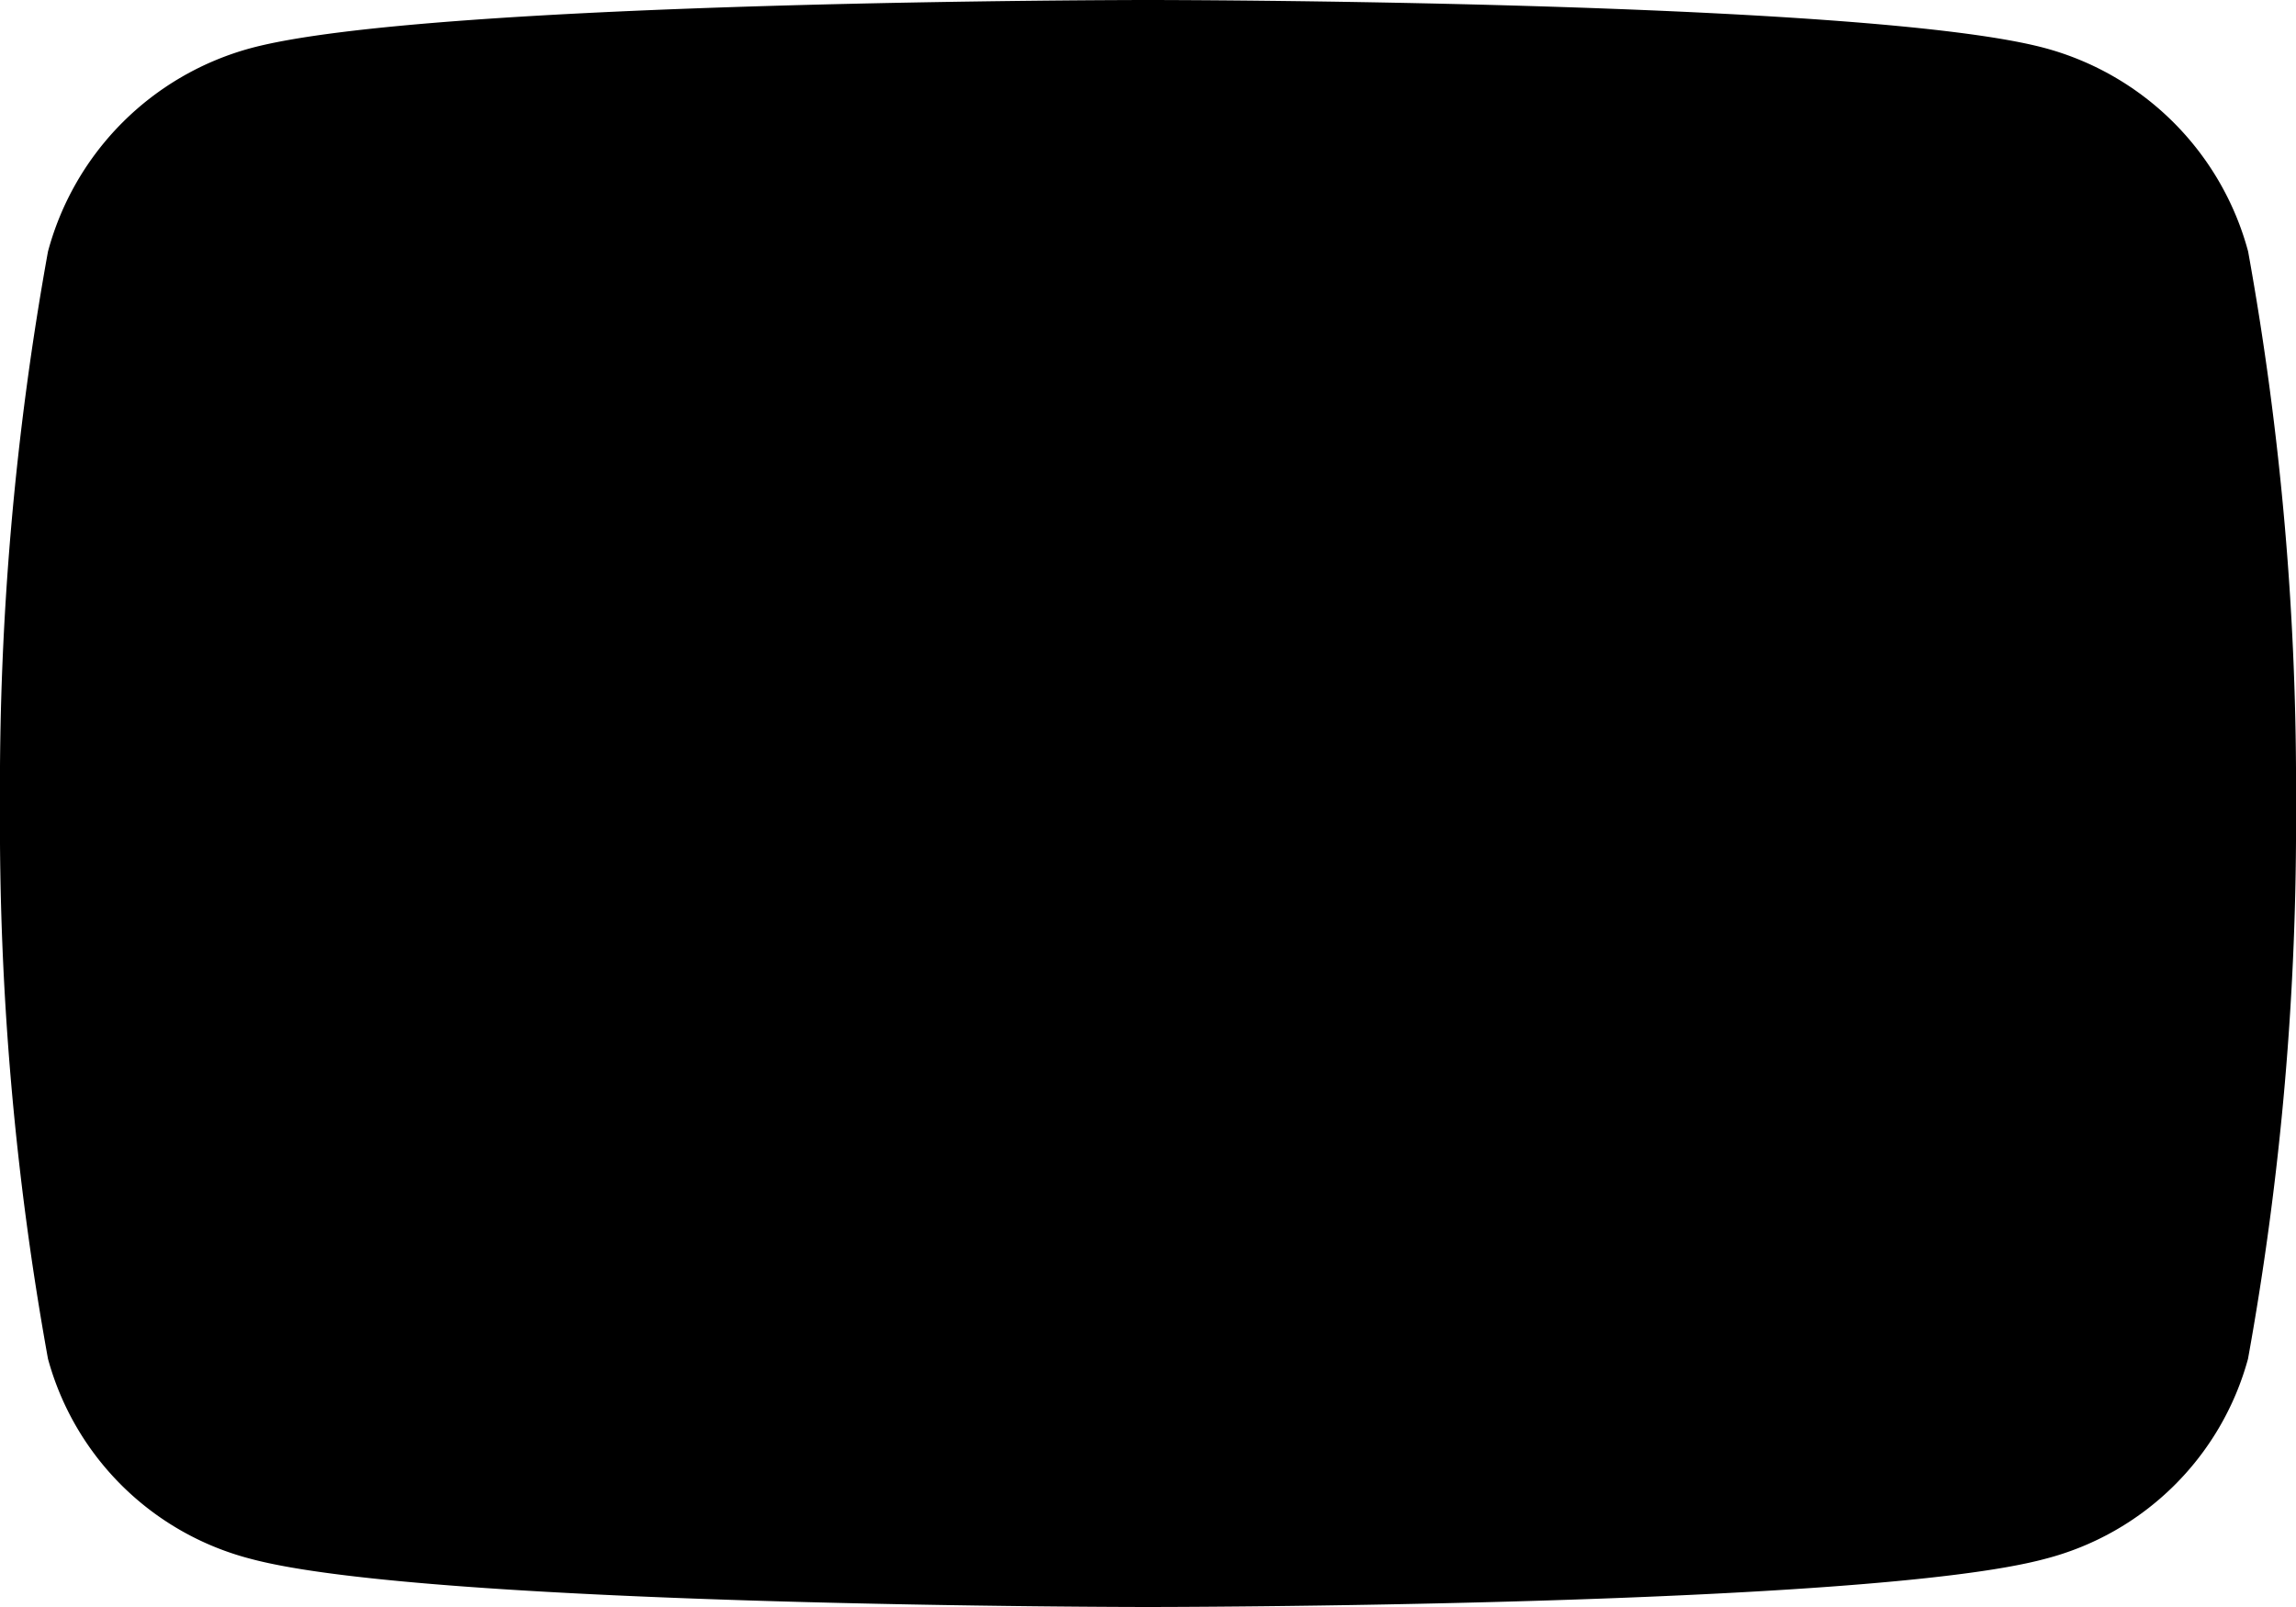 <svg xmlns="http://www.w3.org/2000/svg" width="20" height="14" viewBox="0 0 20 14">
  <path id="youtube-brands" d="M2.186,13.581A2.471,2.471,0,0,1,.418,11.838,26.152,26.152,0,0,1,0,7.014,26.144,26.144,0,0,1,.418,2.191,2.509,2.509,0,0,1,2.186.419C3.746,0,10,0,10,0s6.254,0,7.814.419a2.509,2.509,0,0,1,1.769,1.772A26.144,26.144,0,0,1,20,7.014a26.152,26.152,0,0,1-.418,4.824,2.471,2.471,0,0,1-1.769,1.743C16.254,14,10,14,10,14S3.746,14,2.186,13.581Z"/>
</svg>
